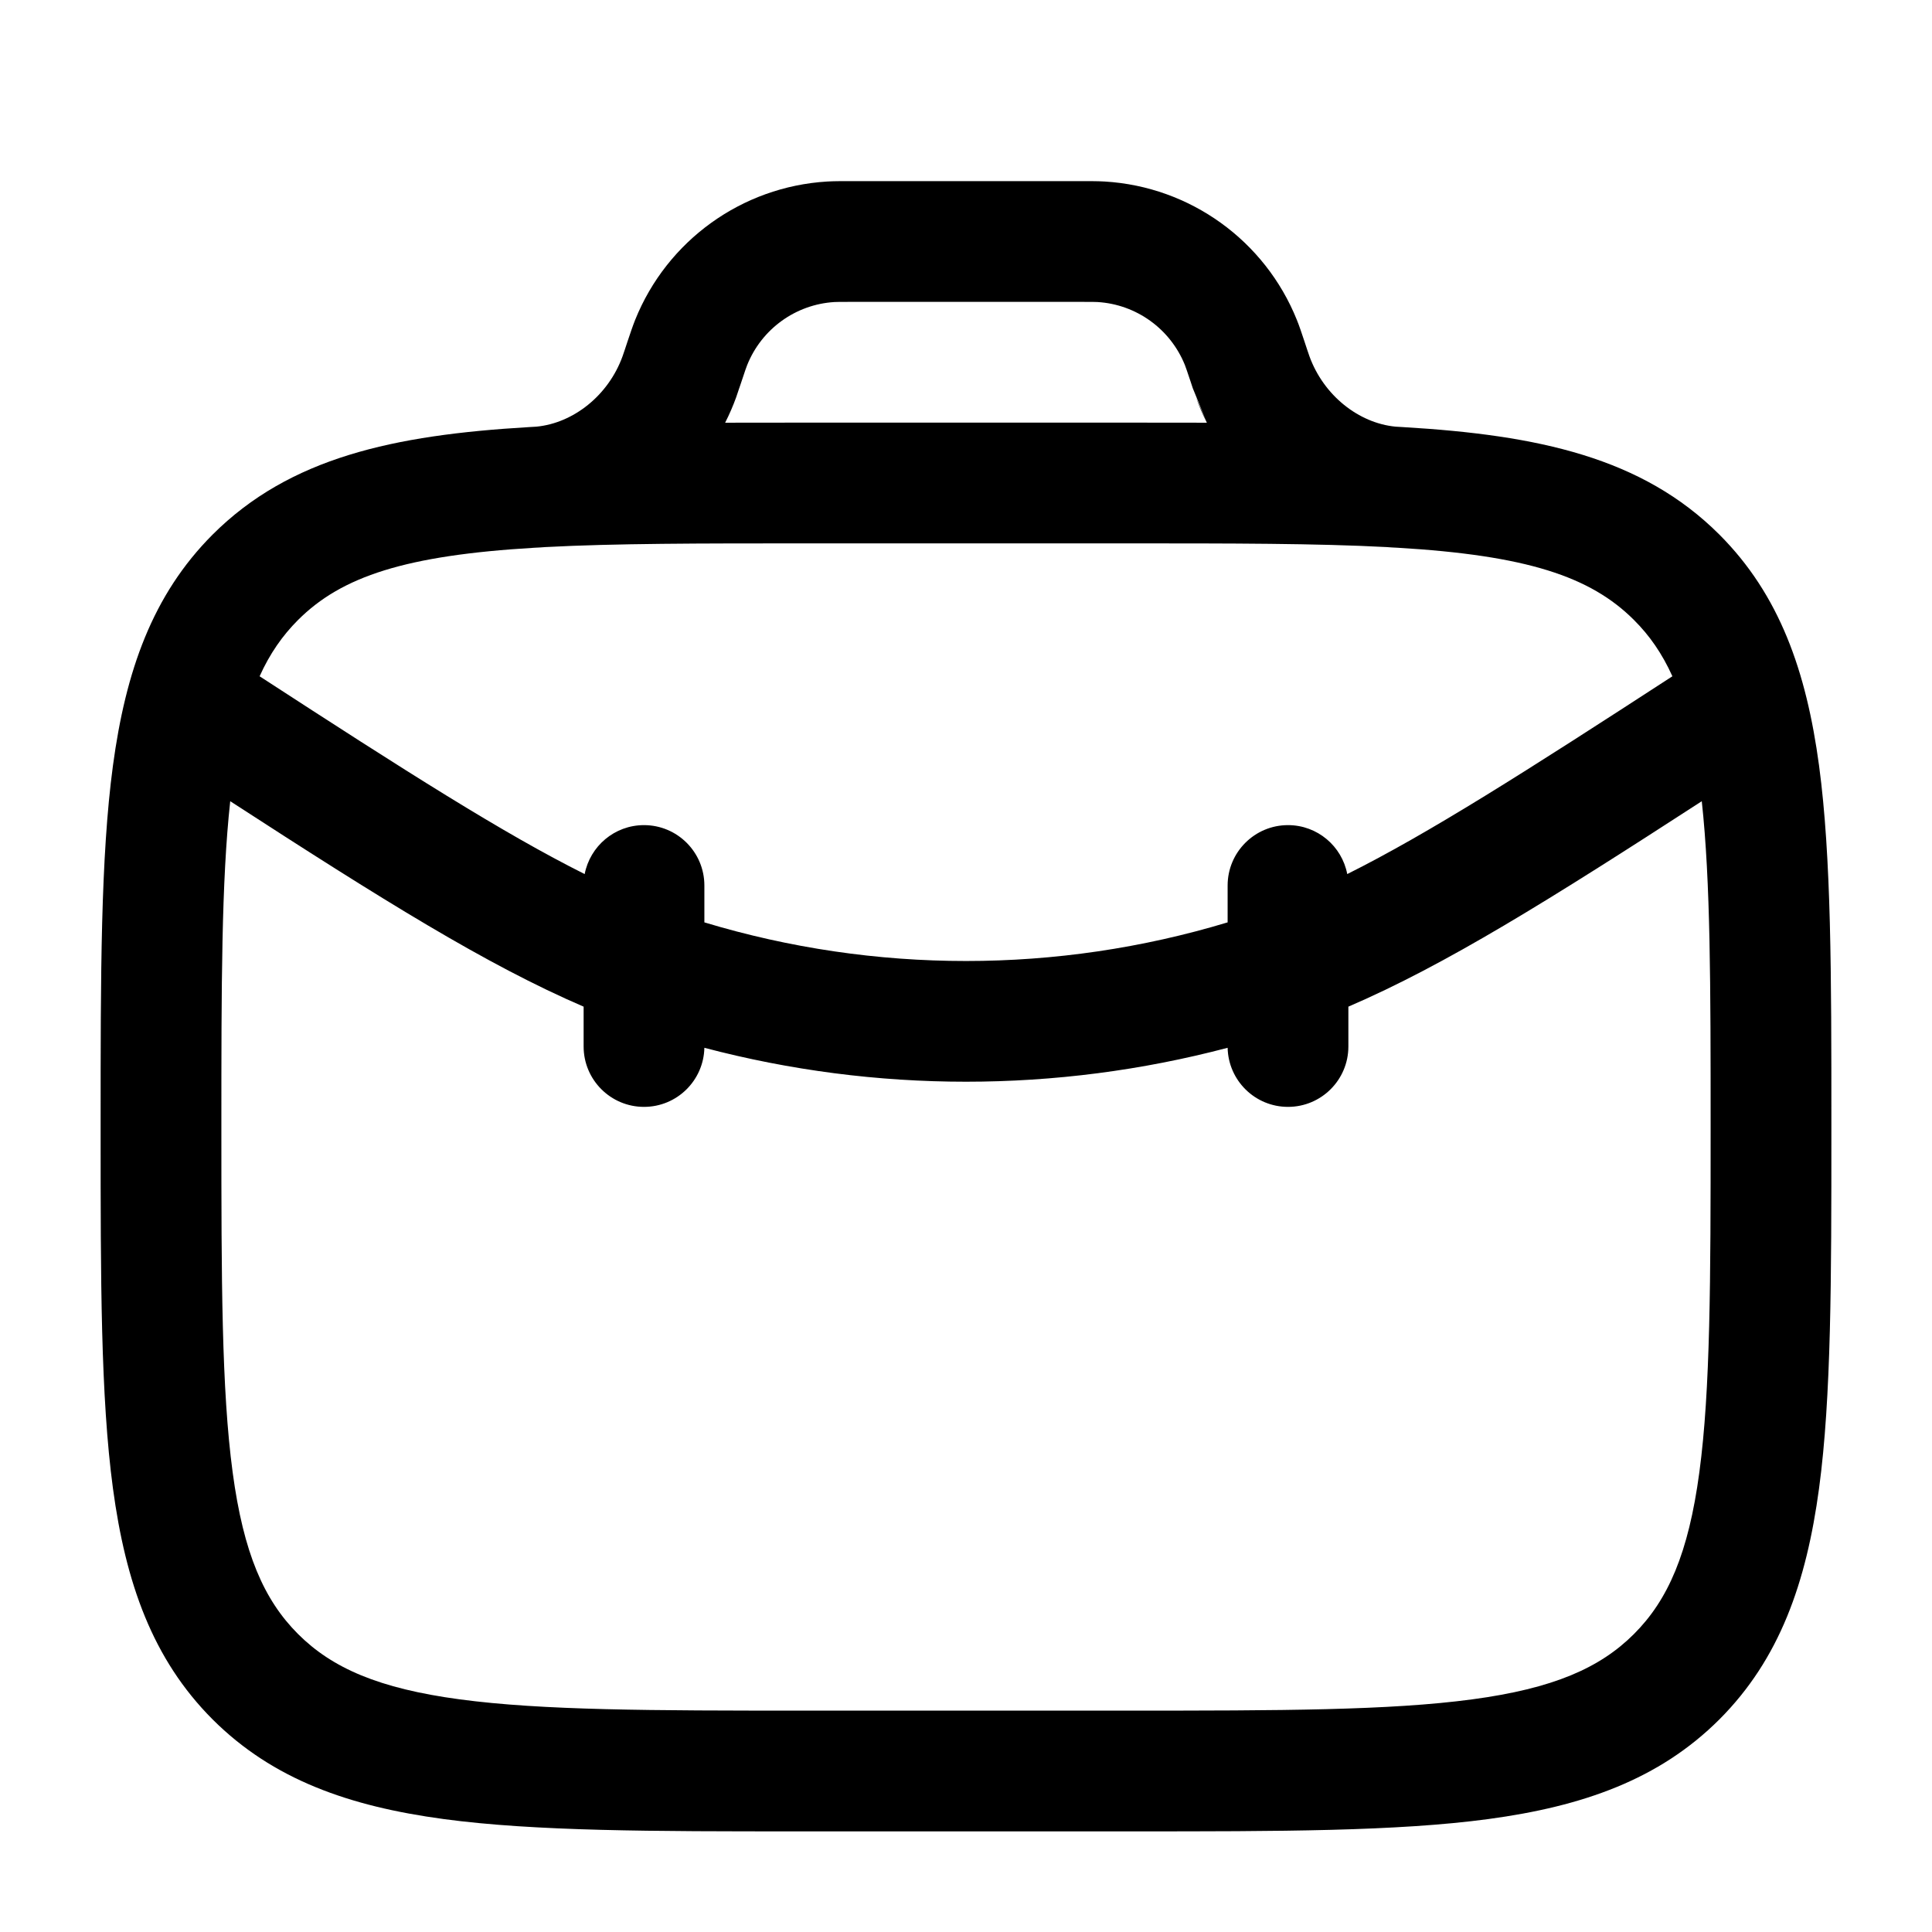 <svg width="24" height="24" viewBox="0 0 24 24" xmlns="http://www.w3.org/2000/svg">
    <path fill-rule="evenodd" clip-rule="evenodd" d="M10.561 2.25H13.44C13.553 2.25 13.641 2.25 13.725 2.255C14.785 2.319 15.714 2.989 16.11 3.974C16.142 4.052 16.169 4.136 16.205 4.243L16.237 4.34C16.256 4.396 16.262 4.413 16.266 4.425C16.444 4.915 16.88 5.256 17.335 5.3C17.369 5.302 17.402 5.304 17.435 5.306C19.111 5.405 20.401 5.684 21.359 6.641C22.107 7.39 22.439 8.339 22.597 9.511C22.75 10.65 22.75 12.106 22.75 13.944V14.056C22.75 15.894 22.75 17.35 22.597 18.489C22.439 19.661 22.107 20.61 21.359 21.359C20.61 22.107 19.661 22.439 18.489 22.597C17.35 22.75 15.894 22.75 14.056 22.75H9.944C8.106 22.75 6.65 22.75 5.511 22.597C4.339 22.439 3.39 22.107 2.641 21.359C1.893 20.61 1.561 19.661 1.403 18.489C1.25 17.35 1.25 15.894 1.25 14.056V13.944C1.25 12.106 1.25 10.65 1.403 9.511C1.561 8.339 1.893 7.39 2.641 6.641C3.599 5.684 4.889 5.405 6.565 5.306C6.598 5.304 6.631 5.302 6.665 5.3C7.12 5.256 7.557 4.915 7.734 4.425C7.739 4.412 7.744 4.397 7.763 4.34L7.795 4.243C7.831 4.136 7.859 4.052 7.89 3.974C8.286 2.989 9.215 2.319 10.275 2.255C10.359 2.25 10.447 2.25 10.561 2.25ZM6.642 6.804C6.686 6.802 6.731 6.8 6.774 6.796C7.647 6.75 8.697 6.75 10 6.75H14C15.303 6.75 16.353 6.75 17.226 6.796C17.27 6.8 17.314 6.802 17.358 6.804C18.962 6.899 19.756 7.16 20.298 7.702C20.491 7.894 20.648 8.119 20.775 8.401C18.948 9.588 17.747 10.353 16.736 10.858C16.67 10.512 16.366 10.25 16 10.25C15.586 10.25 15.25 10.586 15.25 11V11.458C13.131 12.098 10.869 12.098 8.75 11.458V11C8.75 10.586 8.414 10.25 8 10.25C7.634 10.25 7.33 10.512 7.263 10.858C6.253 10.353 5.052 9.588 3.225 8.401C3.352 8.119 3.51 7.894 3.702 7.702C4.244 7.16 5.038 6.899 6.642 6.804ZM2.86 9.953C2.751 10.949 2.75 12.239 2.75 14C2.75 15.907 2.752 17.262 2.89 18.289C3.025 19.295 3.279 19.875 3.702 20.298C4.125 20.721 4.705 20.975 5.711 21.11C6.739 21.248 8.093 21.25 10 21.25H14C15.907 21.25 17.262 21.248 18.289 21.11C19.295 20.975 19.875 20.721 20.298 20.298C20.721 19.875 20.975 19.295 21.11 18.289C21.248 17.262 21.25 15.907 21.25 14C21.25 12.239 21.249 10.95 21.14 9.953C19.253 11.176 17.959 11.985 16.75 12.505V13C16.75 13.414 16.414 13.75 16 13.75C15.591 13.75 15.259 13.423 15.25 13.016C13.12 13.578 10.88 13.578 8.75 13.016C8.741 13.423 8.409 13.75 8 13.75C7.586 13.75 7.25 13.414 7.25 13V12.505C6.042 11.985 4.747 11.176 2.86 9.953ZM14.992 5.251C14.681 5.25 14.357 5.25 14.021 5.25H9.979C9.643 5.25 9.319 5.25 9.008 5.251C9.06 5.149 9.106 5.043 9.145 4.935C9.157 4.902 9.168 4.867 9.183 4.822L9.186 4.814L9.212 4.737C9.257 4.601 9.27 4.564 9.282 4.534C9.462 4.086 9.884 3.781 10.366 3.752C10.398 3.75 10.438 3.75 10.581 3.75H13.419C13.562 3.75 13.602 3.75 13.634 3.752C14.116 3.781 14.538 4.086 14.719 4.534C14.731 4.564 14.743 4.601 14.789 4.737L14.817 4.822M14.856 4.935C14.895 5.043 14.94 5.149 14.992 5.251Z"/>
</svg>
